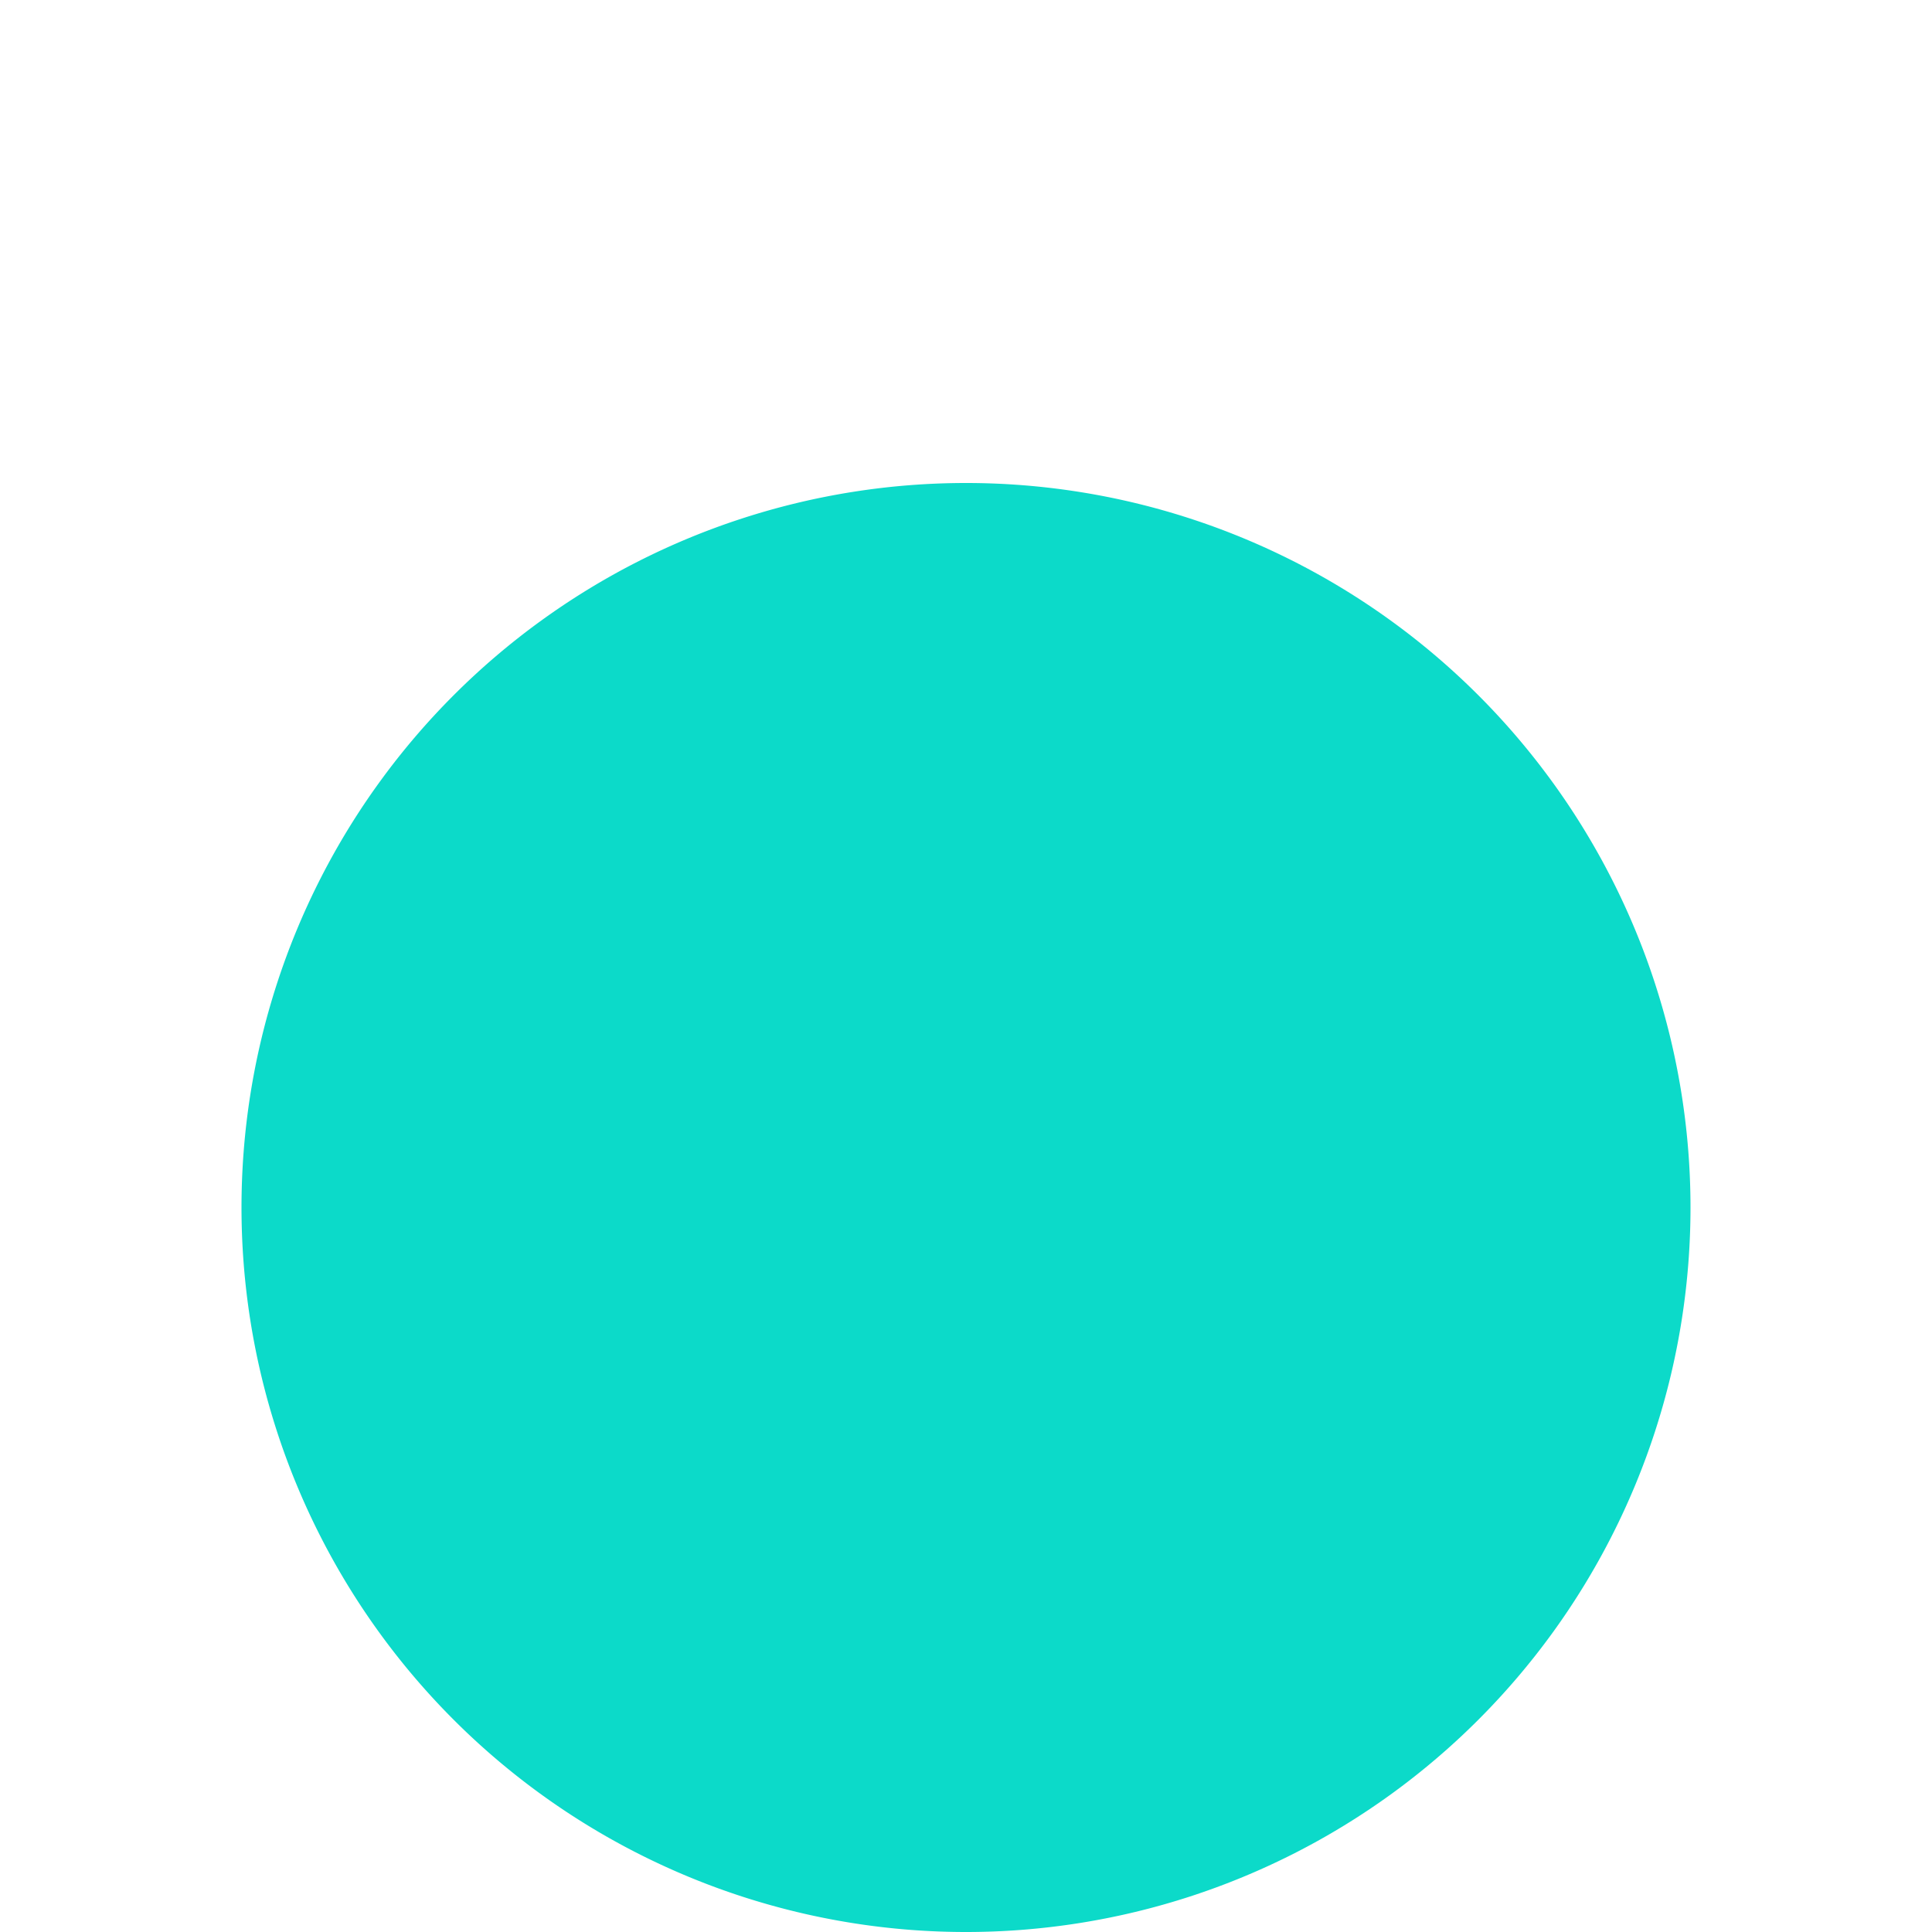 <?xml version="1.0" encoding="UTF-8" standalone="no"?>
<svg
   viewBox="0 0 512 512"
   version="1.1"
   id="svg503"
   sodipodi:docname="studio_status.svg"
   inkscape:version="1.2.2 (b0a84865, 2022-12-01)"
   xmlns:inkscape="http://www.inkscape.org/namespaces/inkscape"
   xmlns:sodipodi="http://sodipodi.sourceforge.net/DTD/sodipodi-0.dtd"
   xmlns="http://www.w3.org/2000/svg"
   xmlns:svg="http://www.w3.org/2000/svg">
  <defs
     id="defs507" />
  <sodipodi:namedview
     id="namedview505"
     pagecolor="#ffffff"
     bordercolor="#000000"
     borderopacity="0.25"
     inkscape:showpageshadow="2"
     inkscape:pageopacity="0.0"
     inkscape:pagecheckerboard="0"
     inkscape:deskcolor="#d1d1d1"
     showgrid="false"
     inkscape:zoom="0.4609375"
     inkscape:cx="-160.54237"
     inkscape:cy="256"
     inkscape:window-width="1309"
     inkscape:window-height="411"
     inkscape:window-x="2455"
     inkscape:window-y="848"
     inkscape:window-maximized="0"
     inkscape:current-layer="svg503" />
  <!--!Font Awesome Free 6.5.2 by @fontawesome - https://fontawesome.com License - https://fontawesome.com/license/free Copyright 2024 Fonticons, Inc.-->
  <path
     d="m 256,512 a 192,192 0 1 0 0,-384 192,192 0 1 0 0,384 z"
     id="path501"
     style="fill:#0cdac9;stroke-width:0.75" />
</svg>
